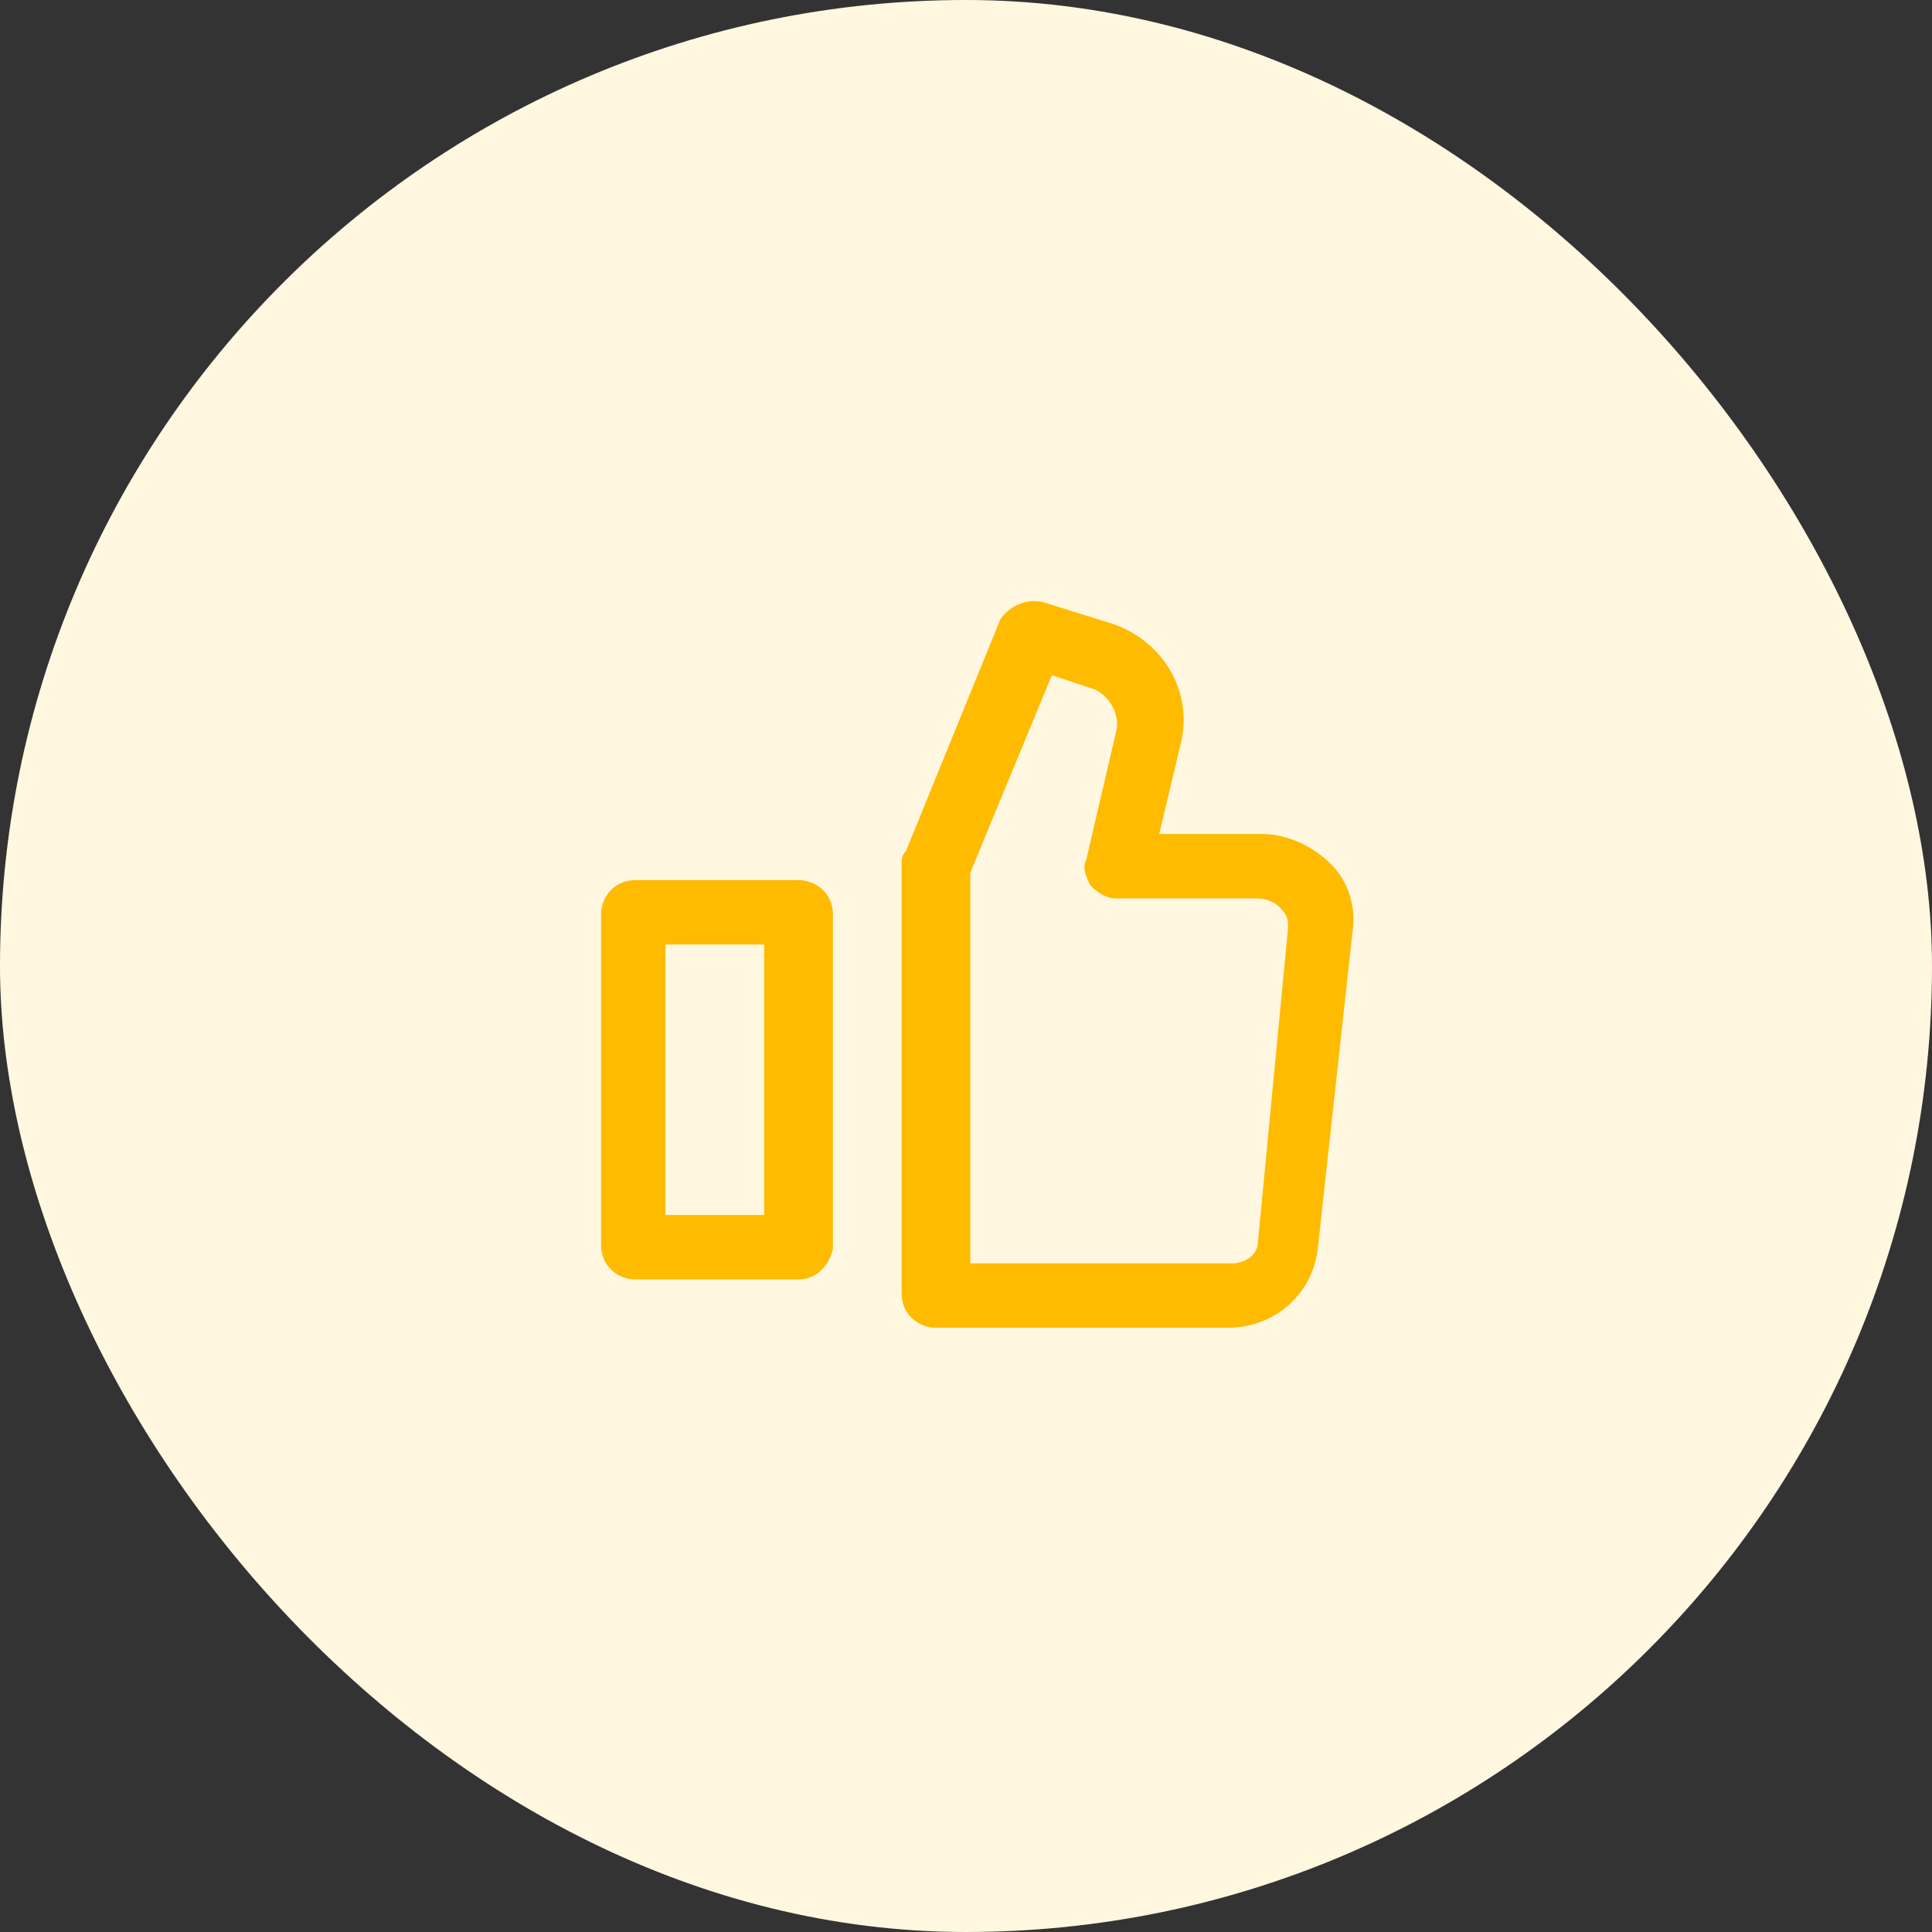 <svg xmlns="http://www.w3.org/2000/svg" width="45" height="45" fill="none" viewBox="0 0 45 45">
    <rect x="0" y="0" width="45" height="45" fill="#333333" stroke="none"/>
    <rect width="45" height="45" fill="#FFF7E0" rx="22.5"/>
    <path fill="#FB0" d="M28.6 30.926h-6.8c-.4 0-.8-.3-.8-.8v-10c0-.1 0-.2.1-.3l2.2-5.4c.2-.3.6-.5 1-.4l1.6.5c1.2.4 1.9 1.6 1.6 2.8l-.5 2.1h2.4c.6 0 1.2.3 1.6.7.4.4.6 1 .5 1.6l-.8 7.3c-.1 1.1-1 1.9-2.1 1.9zm-6-1.5h6.1c.3 0 .6-.2.6-.5l.7-7.3c0-.2 0-.3-.2-.5-.1-.1-.3-.2-.5-.2H26c-.2 0-.4-.1-.6-.3-.1-.2-.2-.4-.1-.6l.7-3c.1-.4-.2-.9-.6-1l-.9-.3-1.9 4.6v9.1zM18.6 29.8h-3.8c-.4 0-.8-.3-.8-.8v-7.7c0-.4.3-.8.8-.8h3.8c.4 0 .8.3.8.8v7.8c-.1.4-.4.7-.8.7zm-3.1-1.5h2.3V22h-2.3v6.3z"/>
</svg>

